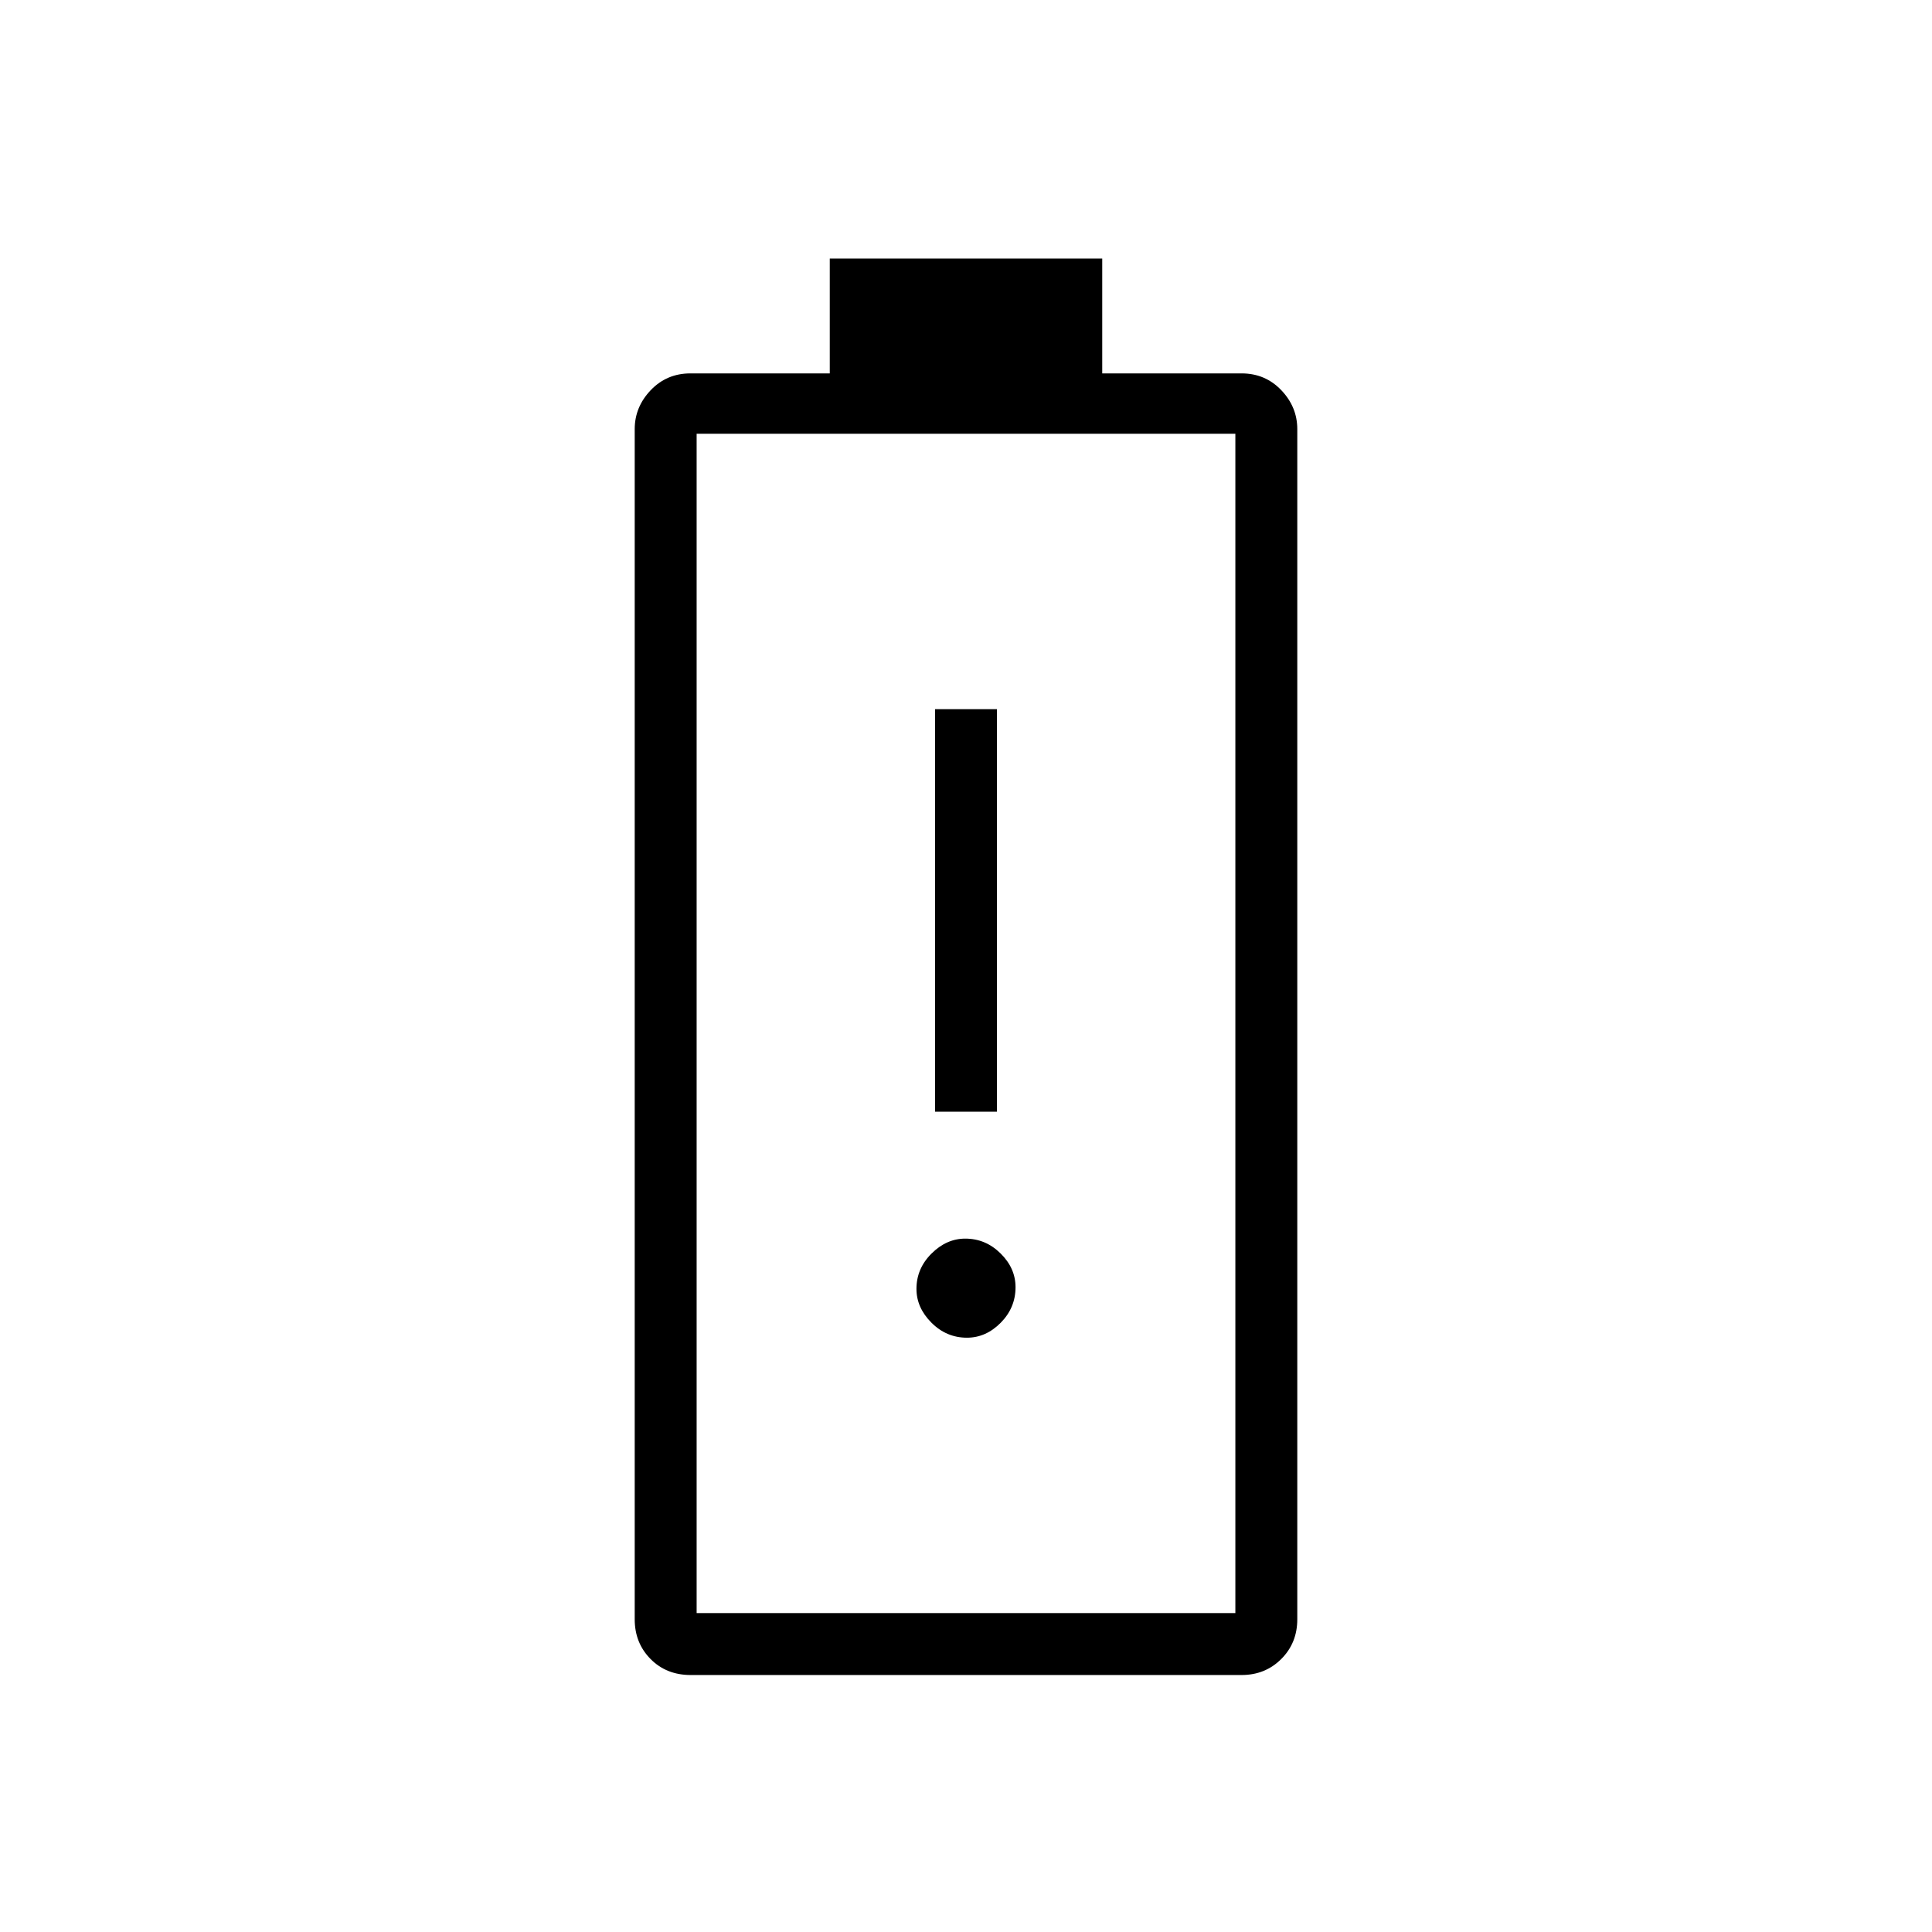 <svg xmlns="http://www.w3.org/2000/svg" width="48" height="48" viewBox="0 96 960 960"><path d="M464.615 648.385h30.77V448.384h-30.77v200.001Zm15.858 112.308q9.45 0 16.796-7.445 7.346-7.444 7.346-17.644 0-9.45-7.444-16.796t-17.529-7.346q-9.334 0-16.796 7.444-7.461 7.444-7.461 17.529 0 9.334 7.444 16.796t17.644 7.462ZM343.205 928.308q-12.09 0-19.955-7.962-7.866-7.961-7.866-19.73V309.231q0-11.02 7.962-19.356 7.961-8.337 19.731-8.337h69.231v-57.077h135.384v57.077h69.231q11.77 0 19.731 8.337 7.962 8.336 7.962 19.356v591.385q0 11.769-7.962 19.73-7.961 7.962-19.731 7.962H343.205Zm2.949-30.769h267.692V311.538H346.154v586.001Zm0 0h267.692-267.692Z"/></svg>